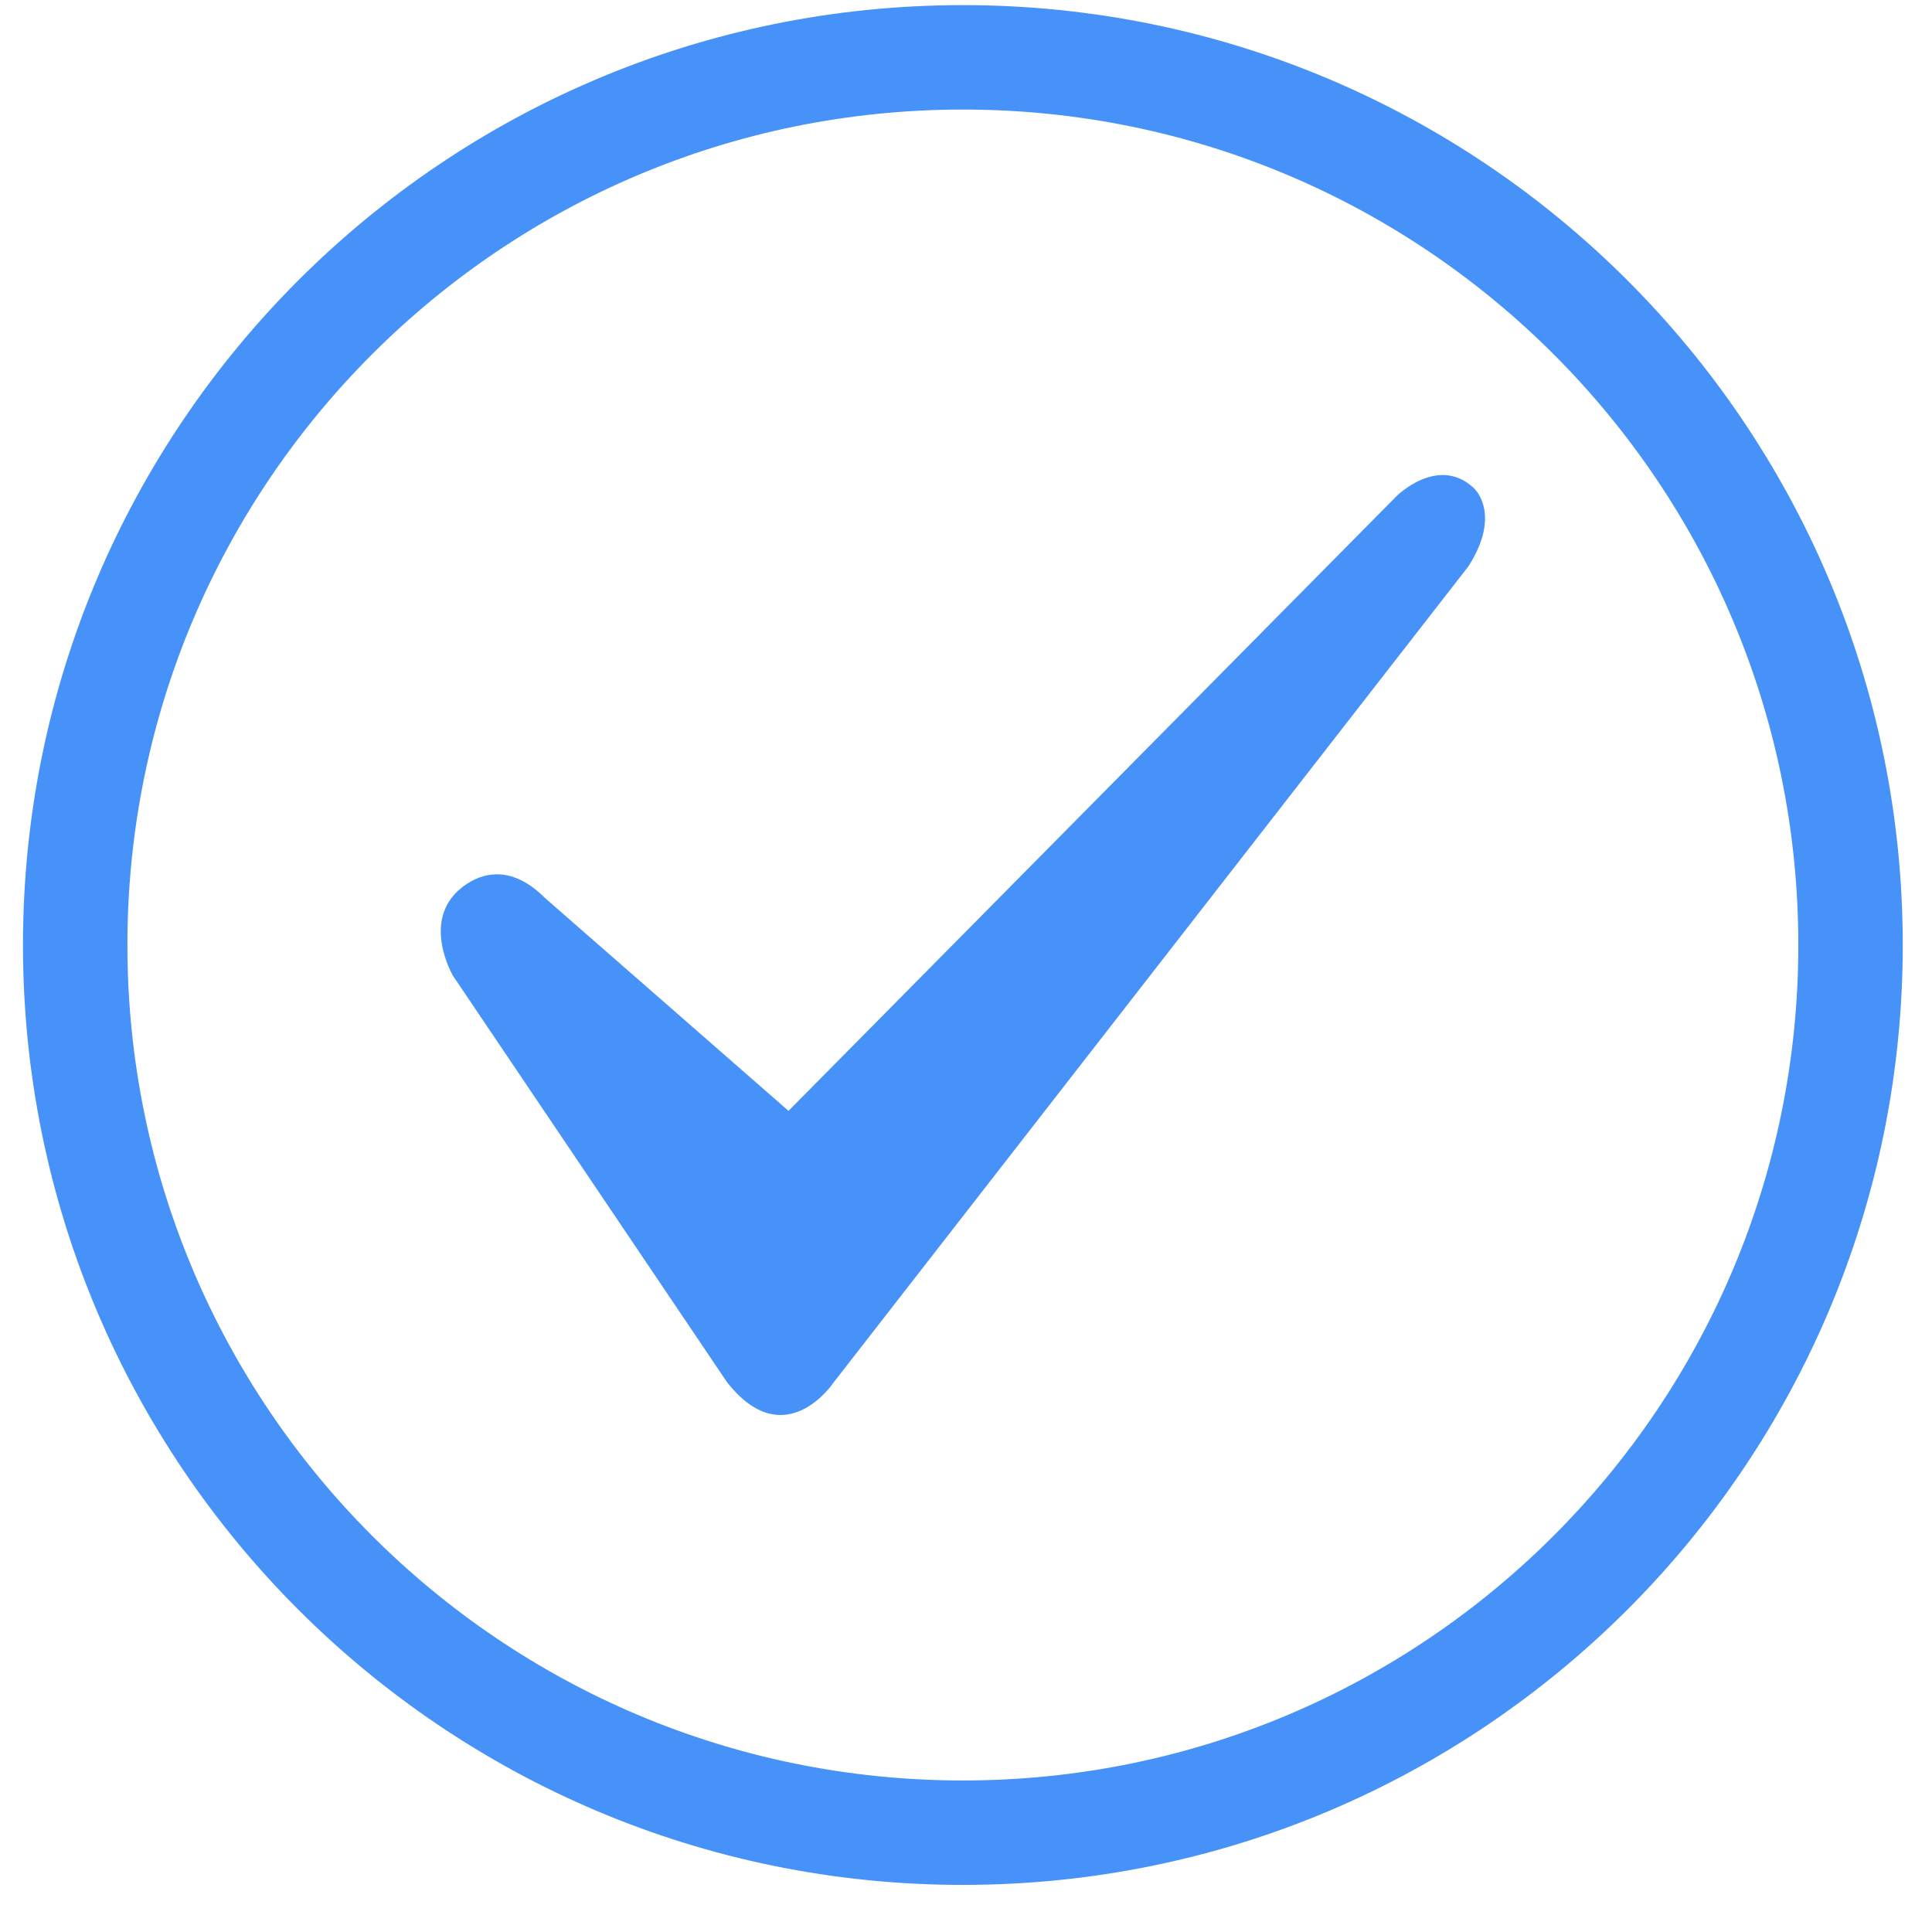 <?xml version="1.0" standalone="no"?><!DOCTYPE svg PUBLIC "-//W3C//DTD SVG 1.1//EN" "http://www.w3.org/Graphics/SVG/1.1/DTD/svg11.dtd"><svg t="1545311649106" class="icon" style="" viewBox="0 0 1024 1024" version="1.1" xmlns="http://www.w3.org/2000/svg" p-id="6297" xmlns:xlink="http://www.w3.org/1999/xlink" width="30" height="30"><defs><style type="text/css"></style></defs><path d="M510.339 999.037c-275.124 0-498.162-223.066-498.162-498.162 0-275.152 223.038-498.162 498.162-498.162s498.162 223.011 498.162 498.162c0 275.096-223.038 498.162-498.162 498.162z m0-55.351c244.542 0 442.811-198.269 442.811-442.811 0-244.57-198.269-442.811-442.811-442.811-244.57 0-442.811 198.241-442.811 442.811 0 244.542 198.241 442.811 442.811 442.811z" fill="#4792F9" p-id="6298"></path><path d="M288.491 475.634l129.439 113.138L740.186 262.974s21.642-21.642 40.49-4.733c5.646 5.092 12.122 19.511-2.491 42.067L441.704 732.907s-25.821 38.718-56.458-0.443L240.142 517.258s-17.242-29.142 4.317-46.606c7.279-5.84 23.801-14.973 44.06 4.954z" fill="#4792F9" p-id="6299"></path></svg>